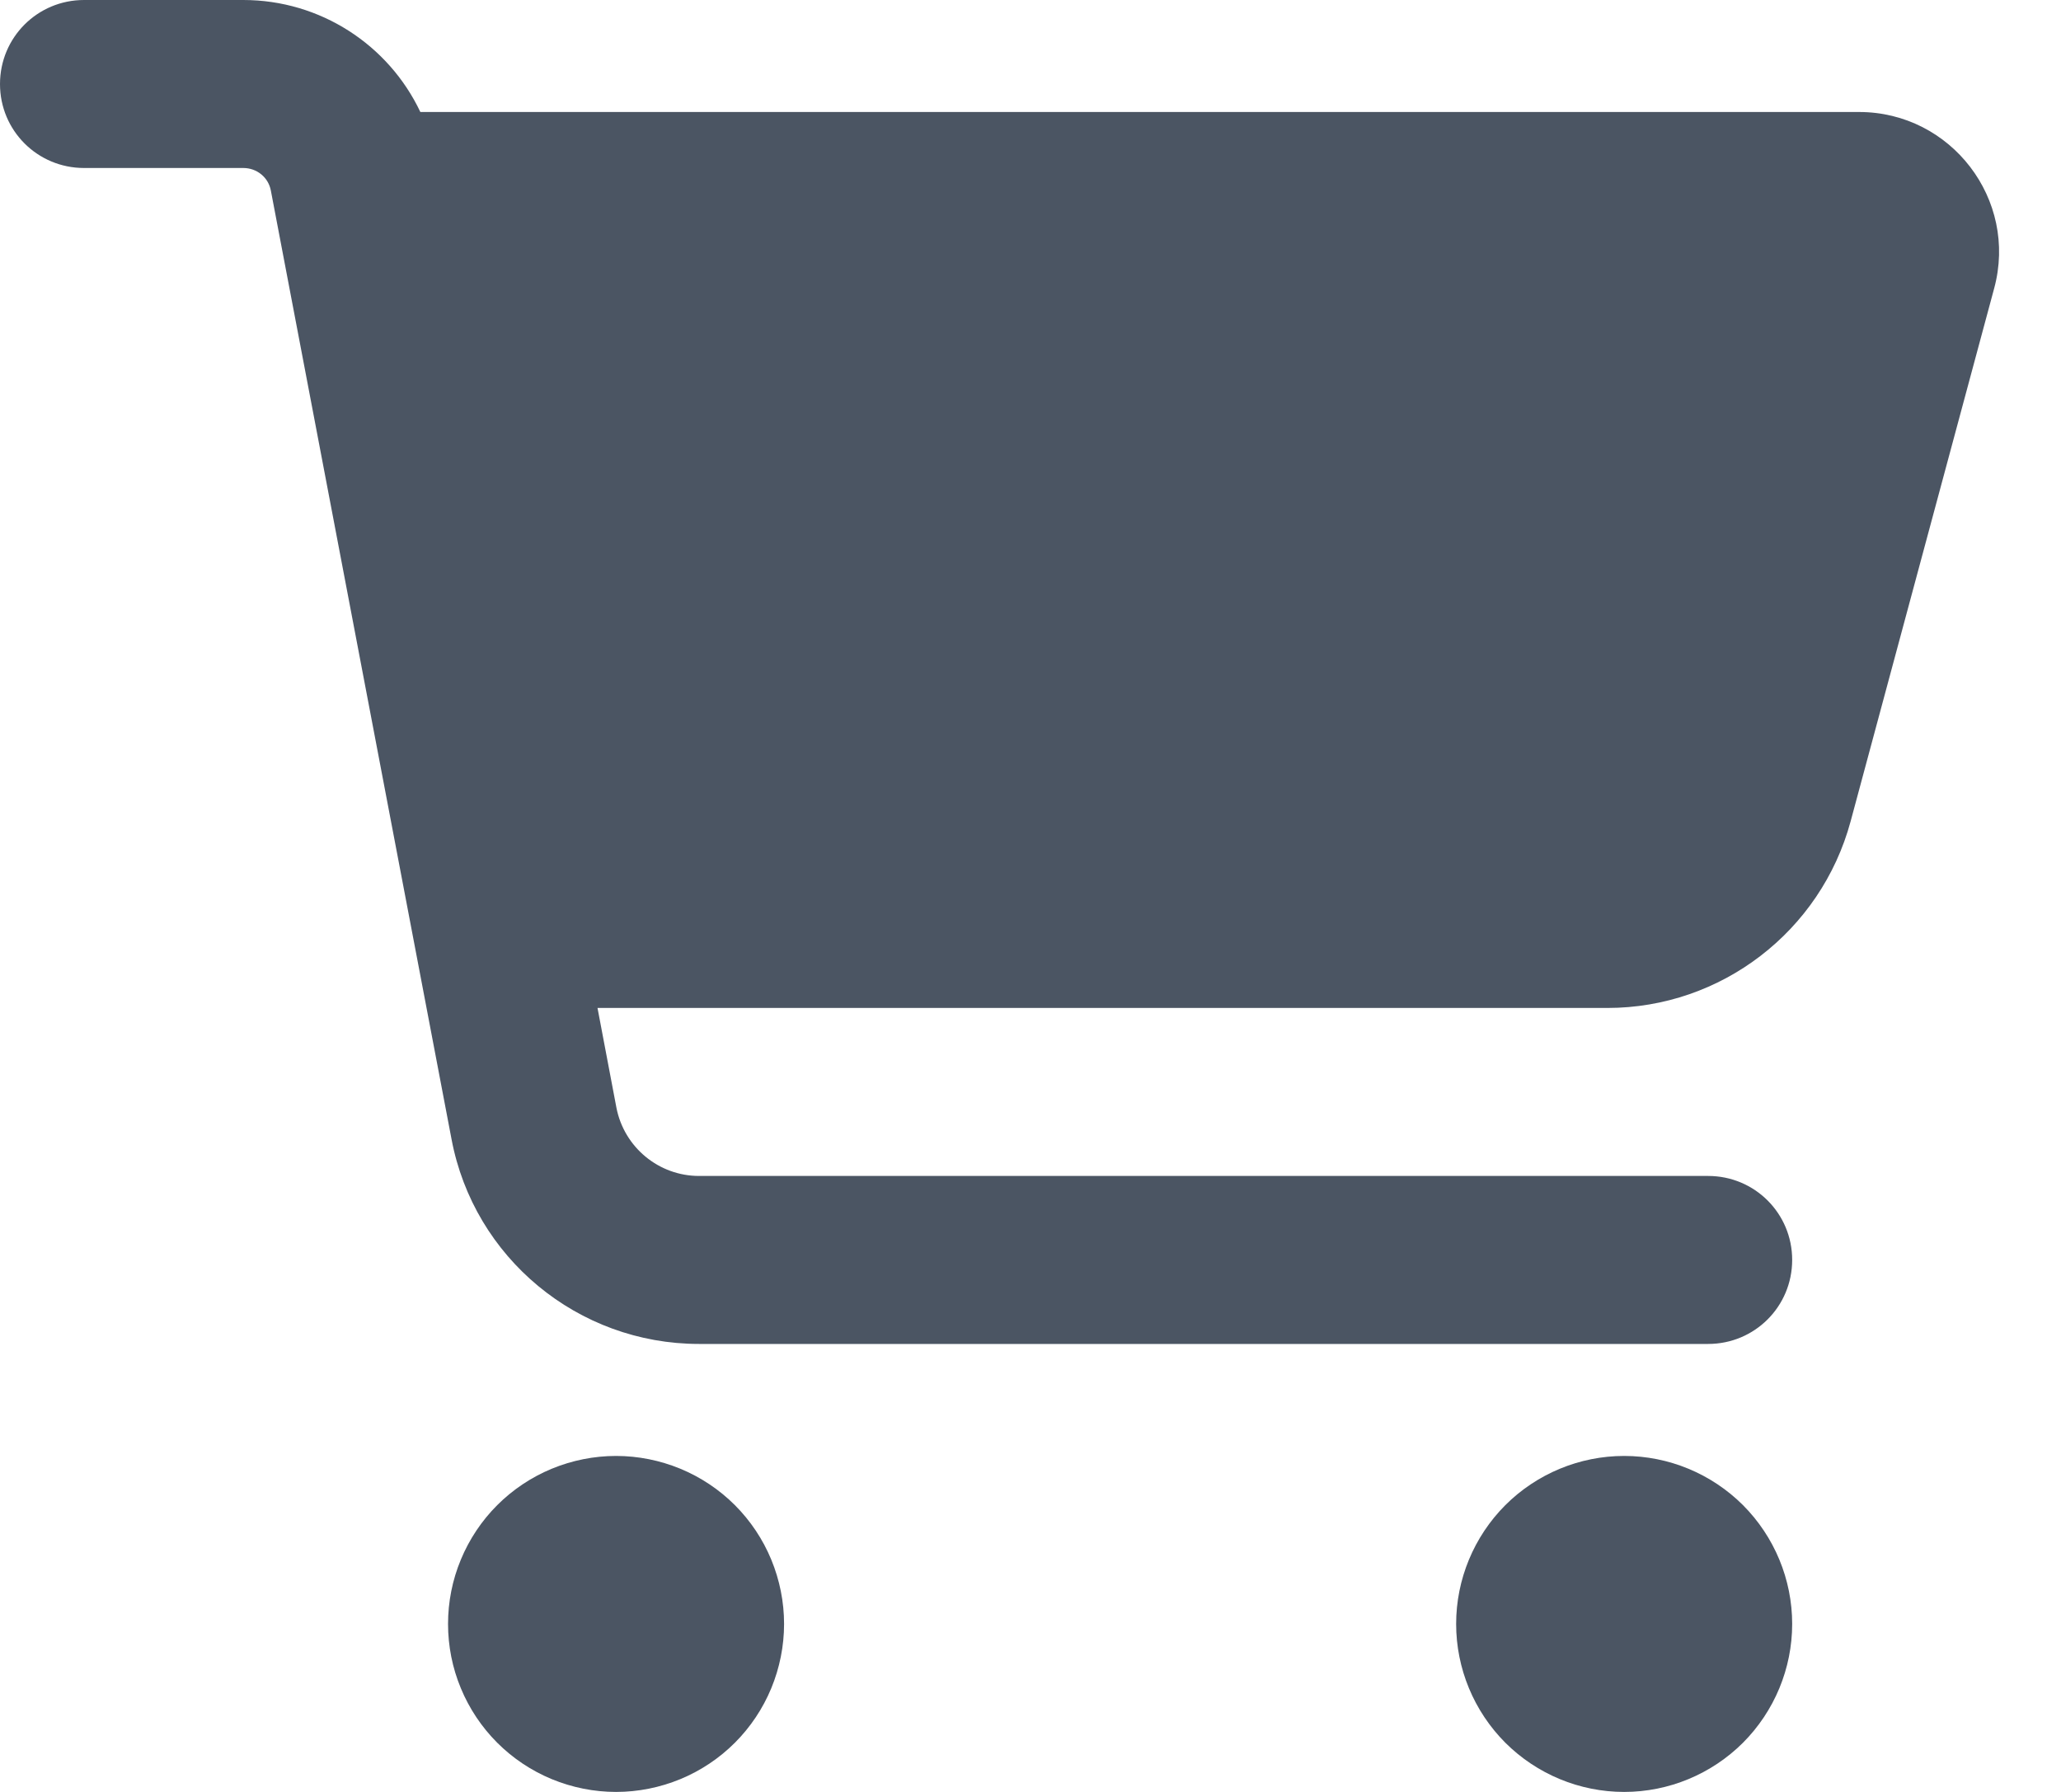 <svg width="23" height="20" viewBox="0 0 23 20" fill="none" xmlns="http://www.w3.org/2000/svg">
<g clip-path="url(#clip0_8_537)">
<path d="M0 0.938C0 0.418 0.418 0 0.938 0H2.715C3.574 0 4.336 0.5 4.691 1.25H20.746C21.773 1.25 22.523 2.227 22.254 3.219L20.652 9.168C20.32 10.395 19.207 11.25 17.938 11.25H6.668L6.879 12.363C6.965 12.805 7.352 13.125 7.801 13.125H19.062C19.582 13.125 20 13.543 20 14.062C20 14.582 19.582 15 19.062 15H7.801C6.449 15 5.289 14.039 5.039 12.715L3.023 2.129C2.996 1.98 2.867 1.875 2.715 1.875H0.938C0.418 1.875 0 1.457 0 0.938ZM5 18.125C5 17.879 5.048 17.635 5.143 17.407C5.237 17.18 5.375 16.973 5.549 16.799C5.723 16.625 5.93 16.487 6.157 16.393C6.385 16.299 6.629 16.25 6.875 16.25C7.121 16.25 7.365 16.299 7.593 16.393C7.82 16.487 8.027 16.625 8.201 16.799C8.375 16.973 8.513 17.18 8.607 17.407C8.701 17.635 8.75 17.879 8.75 18.125C8.75 18.371 8.701 18.615 8.607 18.843C8.513 19.07 8.375 19.277 8.201 19.451C8.027 19.625 7.82 19.763 7.593 19.857C7.365 19.951 7.121 20 6.875 20C6.629 20 6.385 19.951 6.157 19.857C5.93 19.763 5.723 19.625 5.549 19.451C5.375 19.277 5.237 19.07 5.143 18.843C5.048 18.615 5 18.371 5 18.125ZM18.125 16.25C18.622 16.25 19.099 16.448 19.451 16.799C19.802 17.151 20 17.628 20 18.125C20 18.622 19.802 19.099 19.451 19.451C19.099 19.802 18.622 20 18.125 20C17.628 20 17.151 19.802 16.799 19.451C16.448 19.099 16.25 18.622 16.25 18.125C16.25 17.628 16.448 17.151 16.799 16.799C17.151 16.448 17.628 16.25 18.125 16.25Z" fill="#4B5563"/>
</g>
<defs>
<clipPath id="clip0_8_537">
<path d="M0 0H22.5V20H0V0Z" fill="white"/>
</clipPath>
</defs>
</svg>

